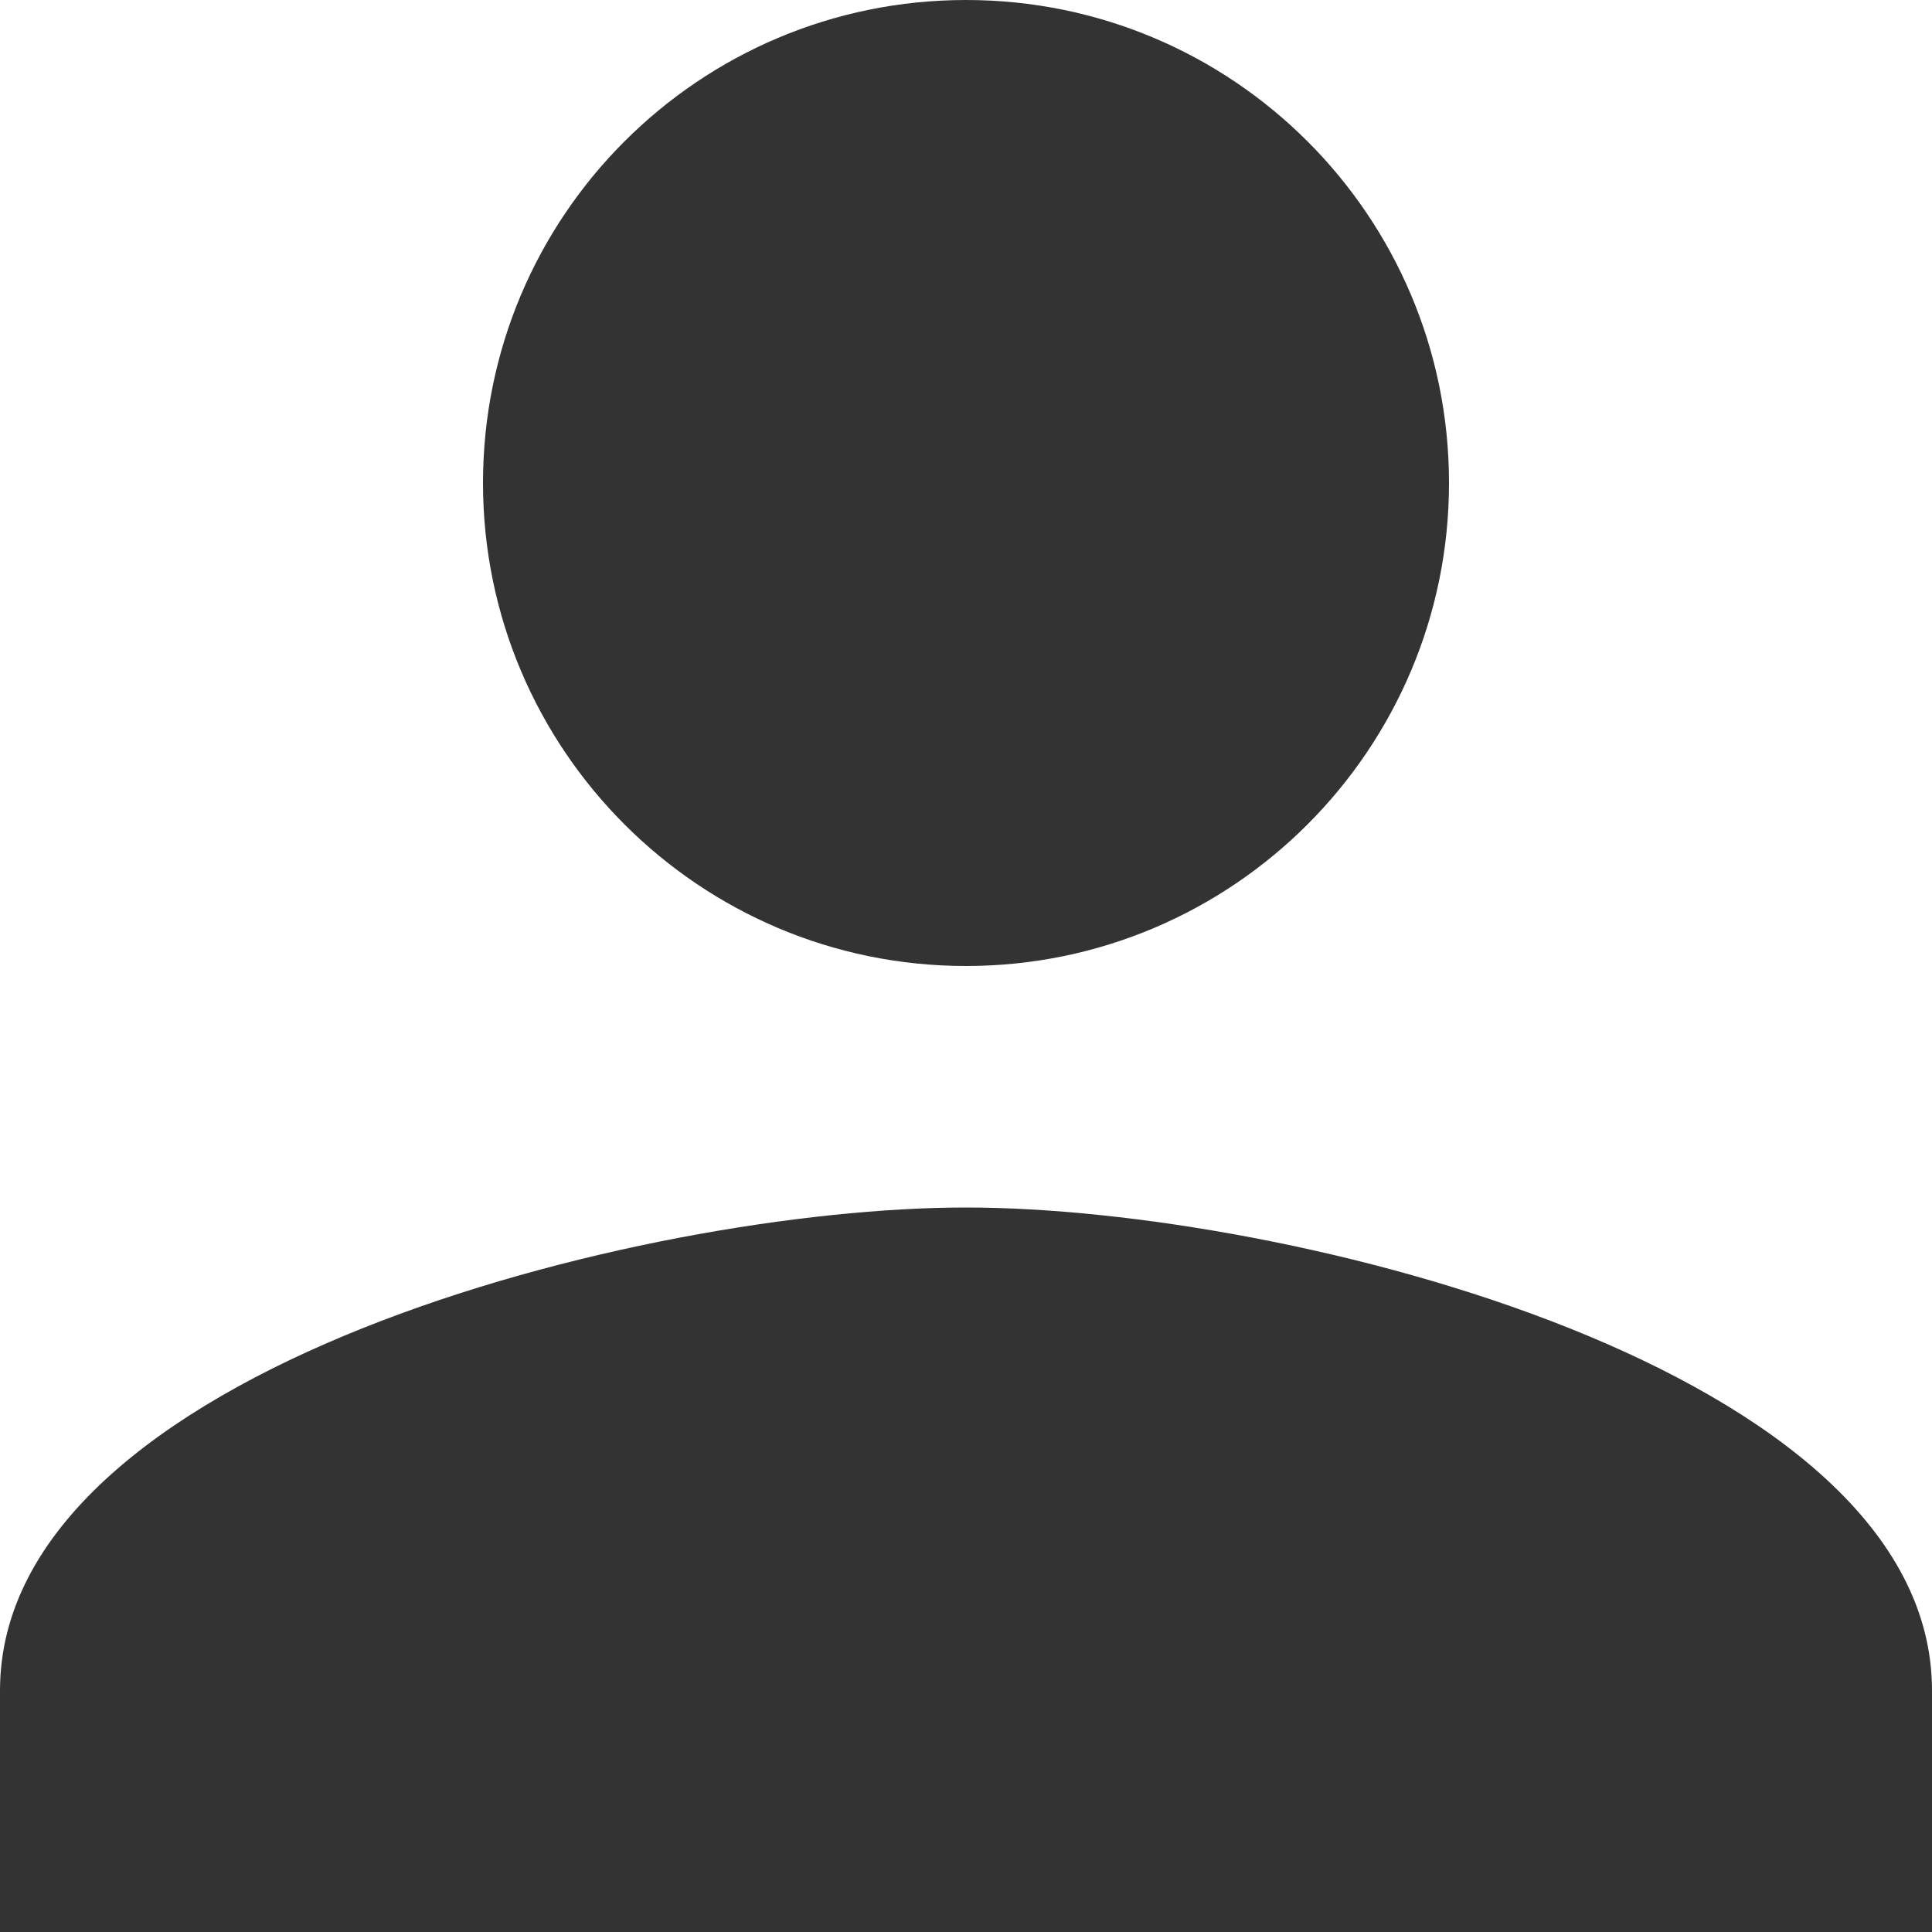 <svg width="16" height="16" viewBox="0 0 16 16" fill="none" xmlns="http://www.w3.org/2000/svg">
<path d="M8 8C10.21 8 12 6.205 12 4C12 1.79 10.21 0 8 0C5.79 0 4 1.79 4 4C4 6.205 5.79 8 8 8ZM8 10C5.335 10 0 11.335 0 14V16H16V14C16 11.335 10.665 10 8 10Z" fill="#333333"/>
</svg>
